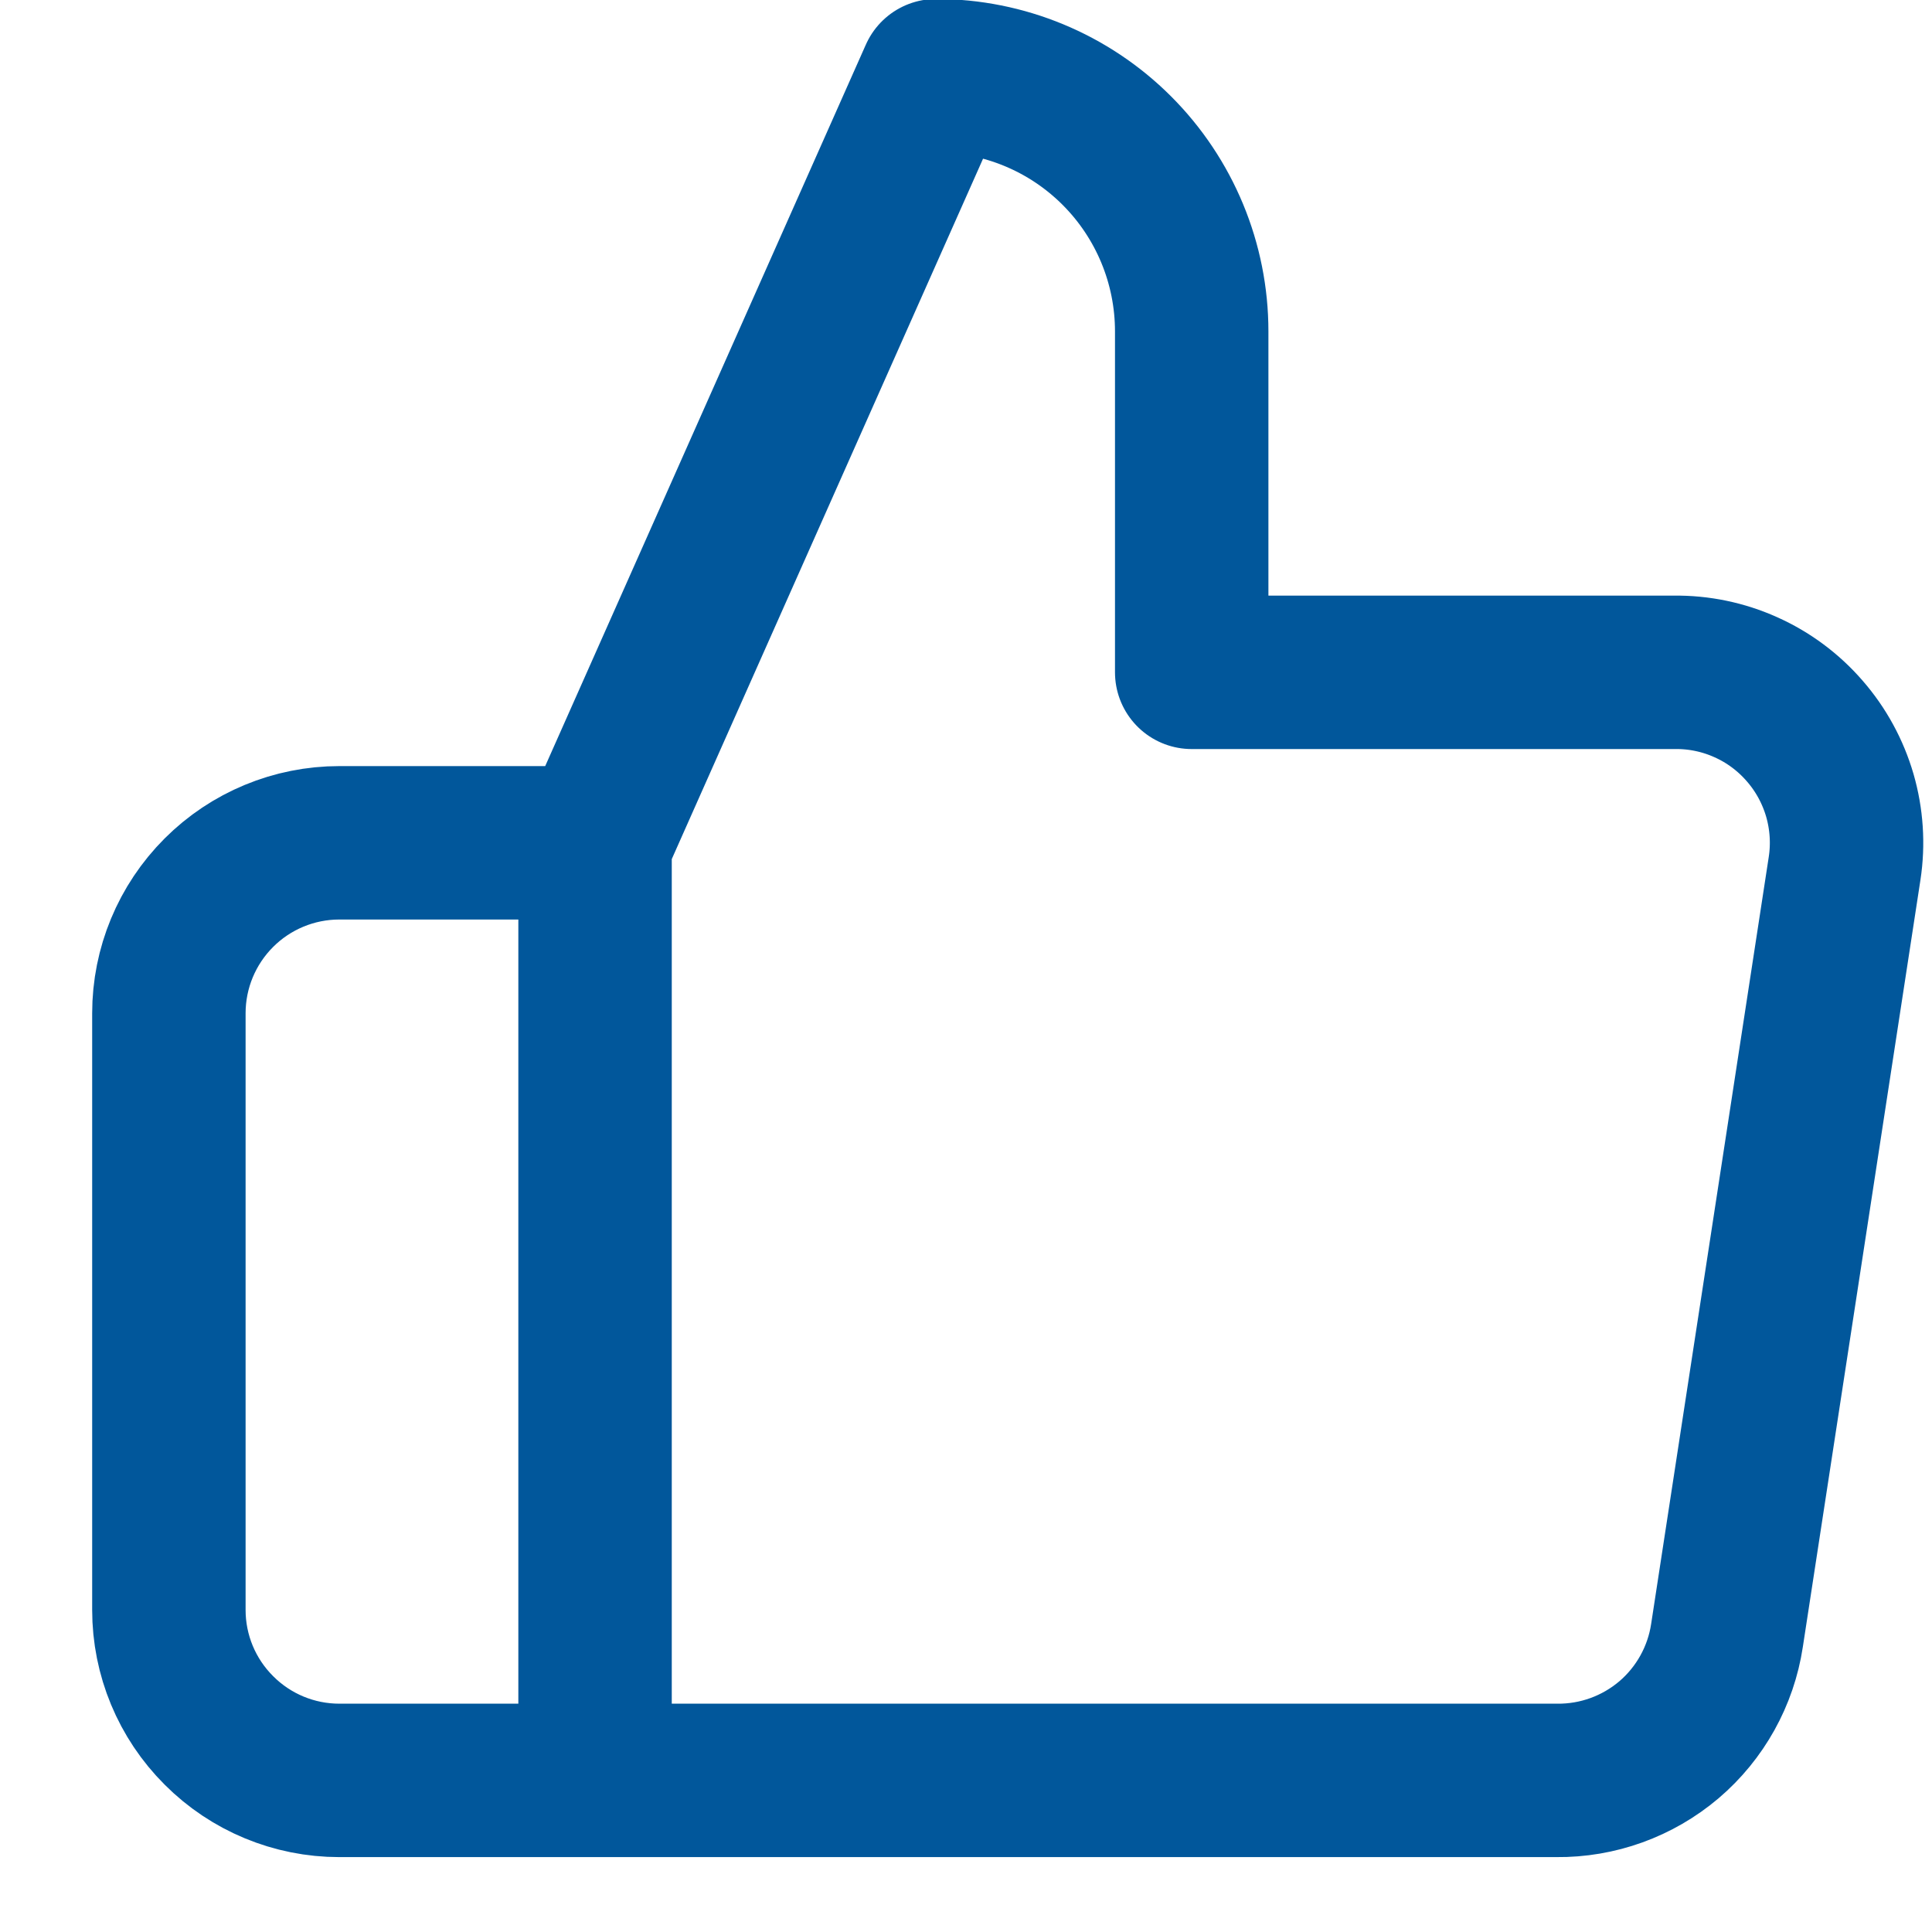 <svg width="17" height="17" viewBox="0 0 17 17" fill="none" xmlns="http://www.w3.org/2000/svg">
<path d="M5.236 15.666H2.986C2.588 15.666 2.207 15.508 1.926 15.226C1.644 14.945 1.486 14.564 1.486 14.166V8.916C1.486 8.518 1.644 8.137 1.926 7.855C2.207 7.574 2.588 7.416 2.986 7.416H5.236M10.486 5.916V2.916C10.486 2.319 10.249 1.747 9.827 1.325C9.405 0.903 8.833 0.666 8.236 0.666L5.236 7.416V15.666H13.696C14.058 15.67 14.409 15.543 14.685 15.309C14.96 15.075 15.142 14.748 15.196 14.391L16.231 7.641C16.264 7.426 16.249 7.206 16.189 6.998C16.128 6.789 16.023 6.596 15.88 6.432C15.737 6.267 15.561 6.136 15.362 6.047C15.164 5.958 14.949 5.913 14.731 5.916H10.486Z" stroke="#01579B" stroke-width="1.35" stroke-linecap="round" stroke-linejoin="round"/>
</svg>
